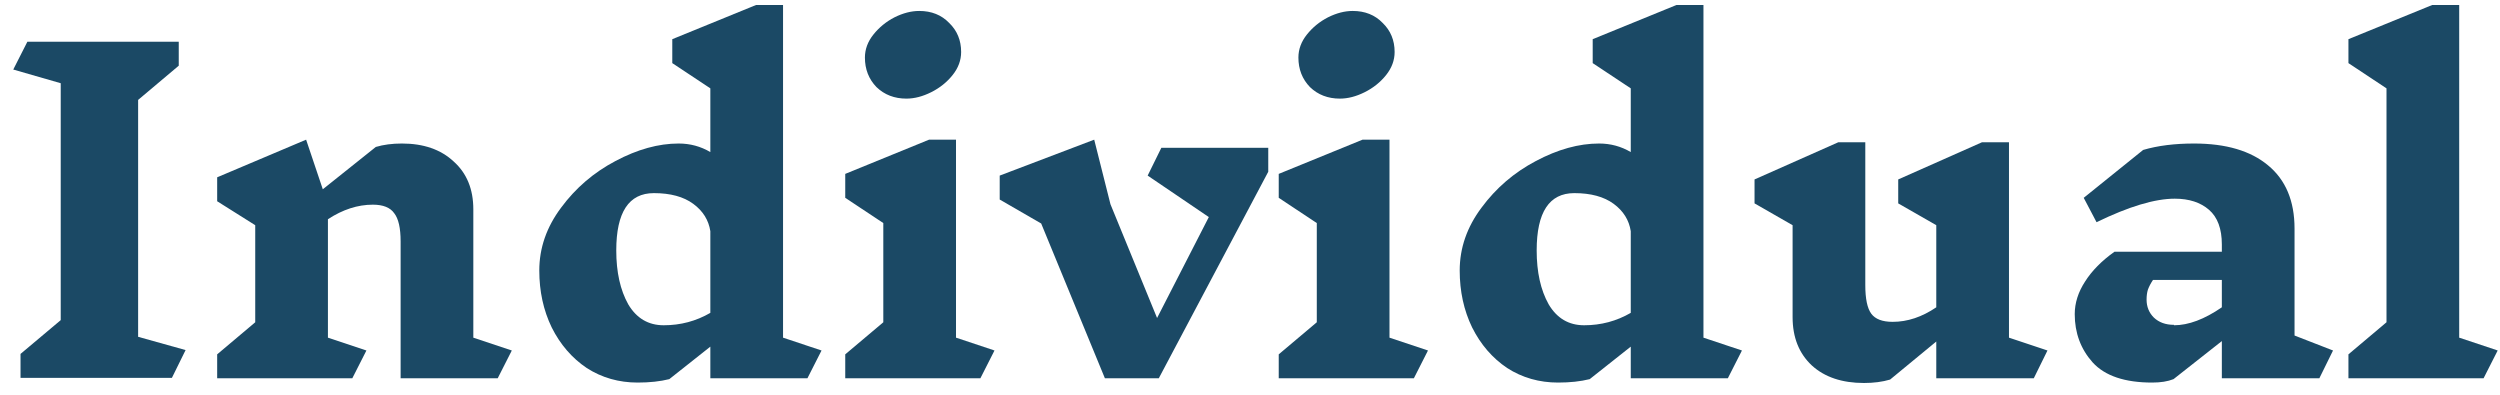 <svg width="152" height="24" viewBox="0 0 152 24" fill="none" xmlns="http://www.w3.org/2000/svg">
<path d="M10.452 22.974H1.248V21.518L3.692 19.464V5.06L0.806 4.228L1.664 2.538H10.868V3.994L8.398 6.074V20.478L11.284 21.284L10.452 22.974Z" fill="#1B4965"/>
<path d="M30.26 23H24.358V14.68C24.358 13.865 24.228 13.293 23.968 12.964C23.725 12.617 23.292 12.444 22.668 12.444C21.749 12.444 20.839 12.739 19.938 13.328V20.53L22.278 21.31L21.42 23H13.204V21.544L15.518 19.594V13.692L13.204 12.236V10.78L18.612 8.492L19.626 11.508L22.85 8.934C23.318 8.795 23.846 8.726 24.436 8.726C25.753 8.726 26.802 9.09 27.582 9.818C28.379 10.529 28.778 11.499 28.778 12.73V20.53L31.118 21.31L30.26 23Z" fill="#1B4965"/>
<path d="M49.091 23H43.189V21.076L40.693 23.052C40.138 23.191 39.497 23.26 38.769 23.26C37.625 23.26 36.594 22.965 35.675 22.376C34.774 21.769 34.063 20.946 33.543 19.906C33.04 18.866 32.789 17.713 32.789 16.448C32.789 15.079 33.231 13.805 34.115 12.626C34.999 11.43 36.1 10.485 37.417 9.792C38.752 9.081 40.034 8.726 41.265 8.726C41.958 8.726 42.6 8.899 43.189 9.246V5.372L40.875 3.838V2.382L45.971 0.302H47.609V20.53L49.949 21.31L49.091 23ZM40.355 19.776C41.378 19.776 42.322 19.525 43.189 19.022V14.056C43.085 13.38 42.738 12.825 42.149 12.392C41.56 11.959 40.762 11.742 39.757 11.742C38.232 11.742 37.469 12.903 37.469 15.226C37.469 16.543 37.712 17.635 38.197 18.502C38.7 19.351 39.419 19.776 40.355 19.776Z" fill="#1B4965"/>
<path d="M59.607 23H51.391V21.544L53.705 19.594V13.562L51.391 12.028V10.572L56.487 8.492H58.125V20.53L60.465 21.31L59.607 23ZM55.889 0.666C56.634 0.666 57.241 0.909 57.709 1.394C58.194 1.862 58.437 2.451 58.437 3.162C58.437 3.665 58.264 4.133 57.917 4.566C57.57 4.999 57.137 5.346 56.617 5.606C56.097 5.866 55.594 5.996 55.109 5.996C54.381 5.996 53.774 5.762 53.289 5.294C52.821 4.809 52.587 4.211 52.587 3.5C52.587 2.997 52.76 2.529 53.107 2.096C53.454 1.663 53.878 1.316 54.381 1.056C54.901 0.796 55.404 0.666 55.889 0.666Z" fill="#1B4965"/>
<path d="M77.11 10.442L70.454 23H67.178L63.304 13.588L60.782 12.132V10.676L66.528 8.492L67.516 12.418L70.35 19.334L73.496 13.198L69.778 10.676L70.61 8.986H77.11V10.442Z" fill="#1B4965"/>
<path d="M85.963 23H77.747V21.544L80.061 19.594V13.562L77.747 12.028V10.572L82.843 8.492H84.481V20.53L86.821 21.31L85.963 23ZM82.245 0.666C82.99 0.666 83.597 0.909 84.065 1.394C84.55 1.862 84.793 2.451 84.793 3.162C84.793 3.665 84.619 4.133 84.273 4.566C83.926 4.999 83.493 5.346 82.973 5.606C82.453 5.866 81.95 5.996 81.465 5.996C80.737 5.996 80.13 5.762 79.645 5.294C79.177 4.809 78.943 4.211 78.943 3.5C78.943 2.997 79.116 2.529 79.463 2.096C79.809 1.663 80.234 1.316 80.737 1.056C81.257 0.796 81.759 0.666 82.245 0.666Z" fill="#1B4965"/>
<path d="M105.052 23H99.15V21.076L96.654 23.052C96.099 23.191 95.458 23.26 94.73 23.26C93.586 23.26 92.555 22.965 91.636 22.376C90.734 21.769 90.024 20.946 89.504 19.906C89.001 18.866 88.75 17.713 88.75 16.448C88.75 15.079 89.192 13.805 90.076 12.626C90.96 11.43 92.061 10.485 93.378 9.792C94.713 9.081 95.995 8.726 97.226 8.726C97.919 8.726 98.561 8.899 99.15 9.246V5.372L96.836 3.838V2.382L101.932 0.302H103.57V20.53L105.91 21.31L105.052 23ZM96.316 19.776C97.338 19.776 98.283 19.525 99.15 19.022V14.056C99.046 13.38 98.699 12.825 98.11 12.392C97.52 11.959 96.723 11.742 95.718 11.742C94.192 11.742 93.43 12.903 93.43 15.226C93.43 16.543 93.672 17.635 94.158 18.502C94.66 19.351 95.38 19.776 96.316 19.776Z" fill="#1B4965"/>
<path d="M123.654 23H117.726V20.764L114.918 23.078C114.45 23.217 113.921 23.286 113.332 23.286C111.997 23.286 110.94 22.931 110.16 22.22C109.38 21.492 108.99 20.513 108.99 19.282V13.692L106.676 12.366V10.91L111.772 8.648H113.41V17.332C113.41 18.164 113.531 18.745 113.774 19.074C114.017 19.403 114.45 19.568 115.074 19.568C115.975 19.568 116.859 19.273 117.726 18.684V13.692L115.412 12.366V10.91L120.508 8.648H122.146V20.53L124.486 21.31L123.654 23Z" fill="#1B4965"/>
<path d="M141.016 23H135.088V20.738L132.15 23.052C131.803 23.191 131.37 23.26 130.85 23.26C129.186 23.26 127.981 22.853 127.236 22.038C126.508 21.223 126.144 20.244 126.144 19.1C126.144 18.424 126.352 17.765 126.768 17.124C127.184 16.465 127.782 15.859 128.562 15.304H135.088V14.862C135.088 13.909 134.828 13.207 134.308 12.756C133.788 12.305 133.095 12.08 132.228 12.08C131.015 12.08 129.429 12.557 127.47 13.51L126.69 12.028L130.304 9.116C131.188 8.856 132.219 8.726 133.398 8.726C135.339 8.726 136.839 9.168 137.896 10.052C138.971 10.936 139.508 12.219 139.508 13.9V20.4L141.848 21.31L141.016 23ZM132.176 19.776C133.06 19.776 134.031 19.412 135.088 18.684V17.02H130.902C130.763 17.228 130.659 17.427 130.59 17.618C130.538 17.791 130.512 17.991 130.512 18.216C130.512 18.649 130.659 19.013 130.954 19.308C131.266 19.603 131.673 19.75 132.176 19.75V19.776Z" fill="#1B4965"/>
<path d="M151.001 23H142.785V21.544L145.099 19.594V5.372L142.785 3.838V2.382L147.881 0.302H149.519V20.53L151.859 21.31L151.001 23Z" fill="#1B4965"/>
</svg>
